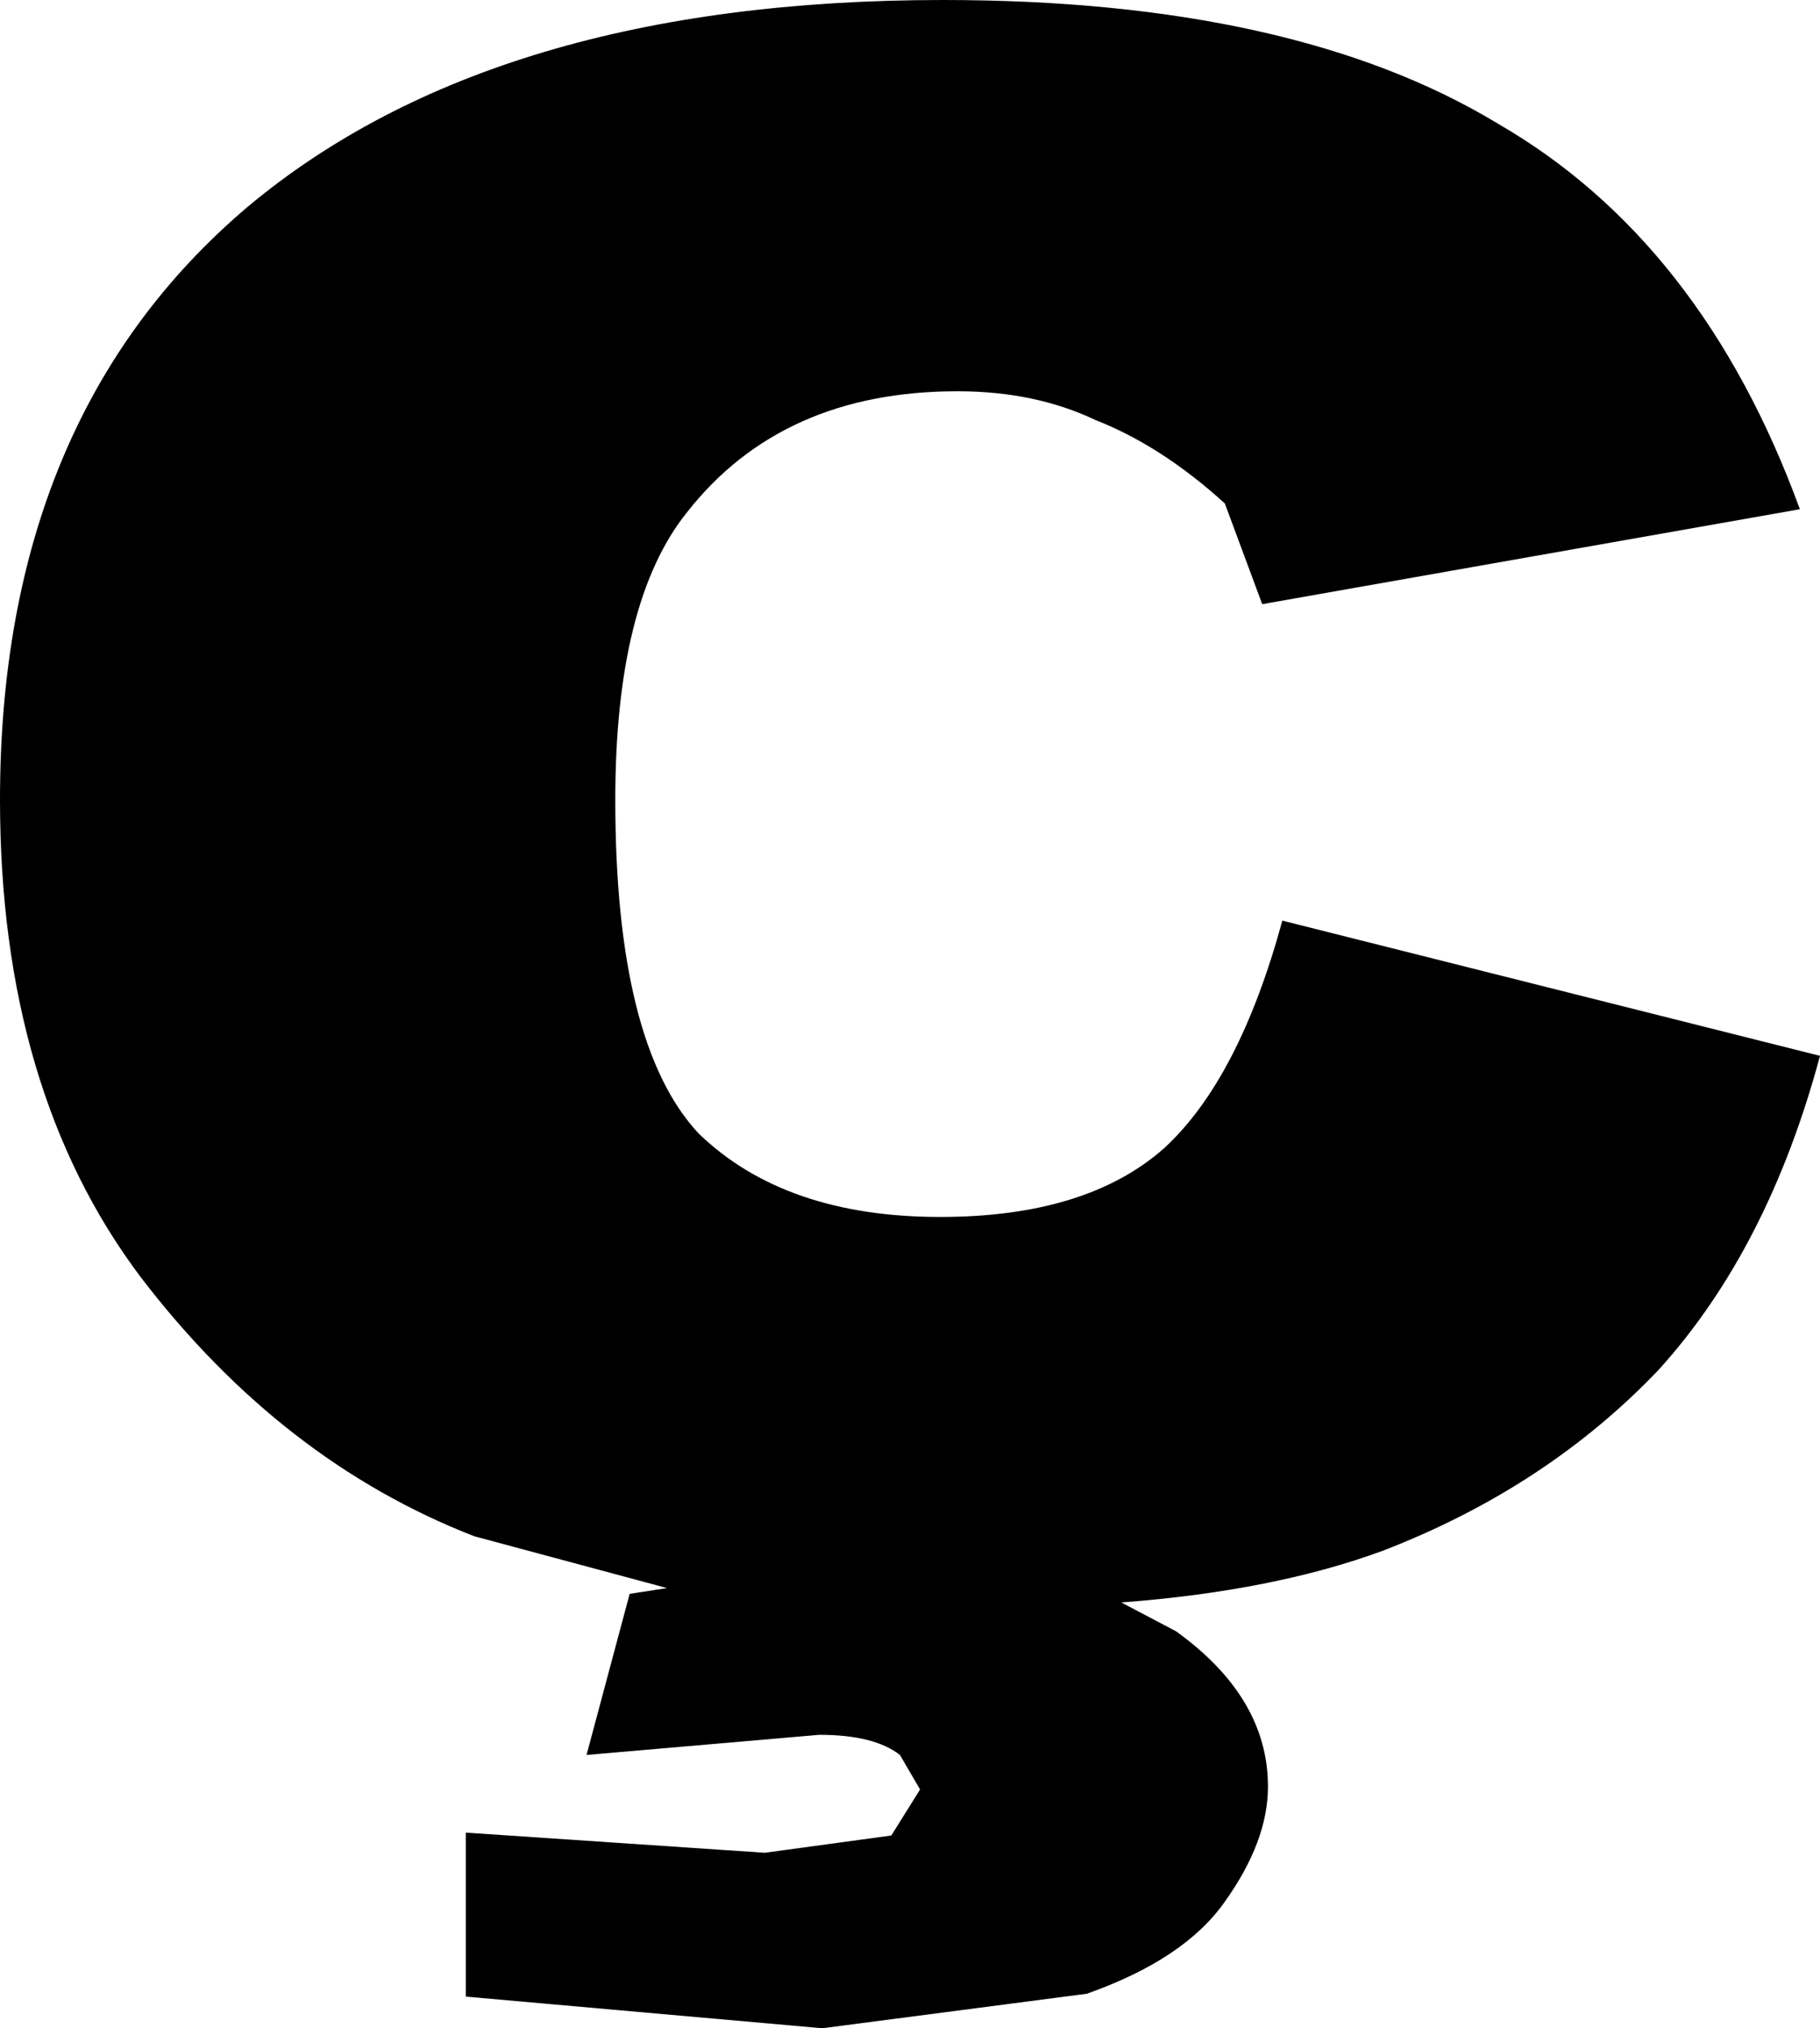 <?xml version="1.0" encoding="UTF-8" standalone="no"?>
<svg xmlns:xlink="http://www.w3.org/1999/xlink" height="35.25px" width="31.65px" xmlns="http://www.w3.org/2000/svg">
  <g transform="matrix(1.0, 0.0, 0.0, 1.0, -384.3, -238.25)">
    <path d="M405.6 247.0 Q404.5 246.0 403.35 245.55 402.3 245.05 400.95 245.05 397.9 245.05 396.25 247.15 395.0 248.7 395.0 252.15 395.0 256.4 396.45 257.95 397.95 259.4 400.65 259.4 403.2 259.4 404.55 258.2 405.85 257.0 406.6 254.25 L415.95 256.6 Q415.05 259.95 413.15 262.05 411.2 264.1 408.35 265.2 406.45 265.9 403.8 266.1 L404.75 266.6 Q406.35 267.75 406.35 269.3 406.35 270.25 405.6 271.3 404.9 272.3 403.2 272.9 L398.6 273.5 392.4 272.95 392.4 270.1 397.6 270.45 399.8 270.15 400.3 269.35 399.95 268.75 Q399.5 268.4 398.55 268.4 L394.5 268.75 395.25 265.95 395.9 265.85 392.55 264.95 Q389.2 263.65 386.75 260.45 384.3 257.2 384.3 252.15 384.3 245.5 388.6 241.85 392.9 238.25 400.7 238.25 406.8 238.25 410.35 240.4 413.9 242.45 415.6 247.1 L406.25 248.75 405.6 247.0" fill="#000000" fill-rule="evenodd" stroke="none"/>
  </g>
</svg>
